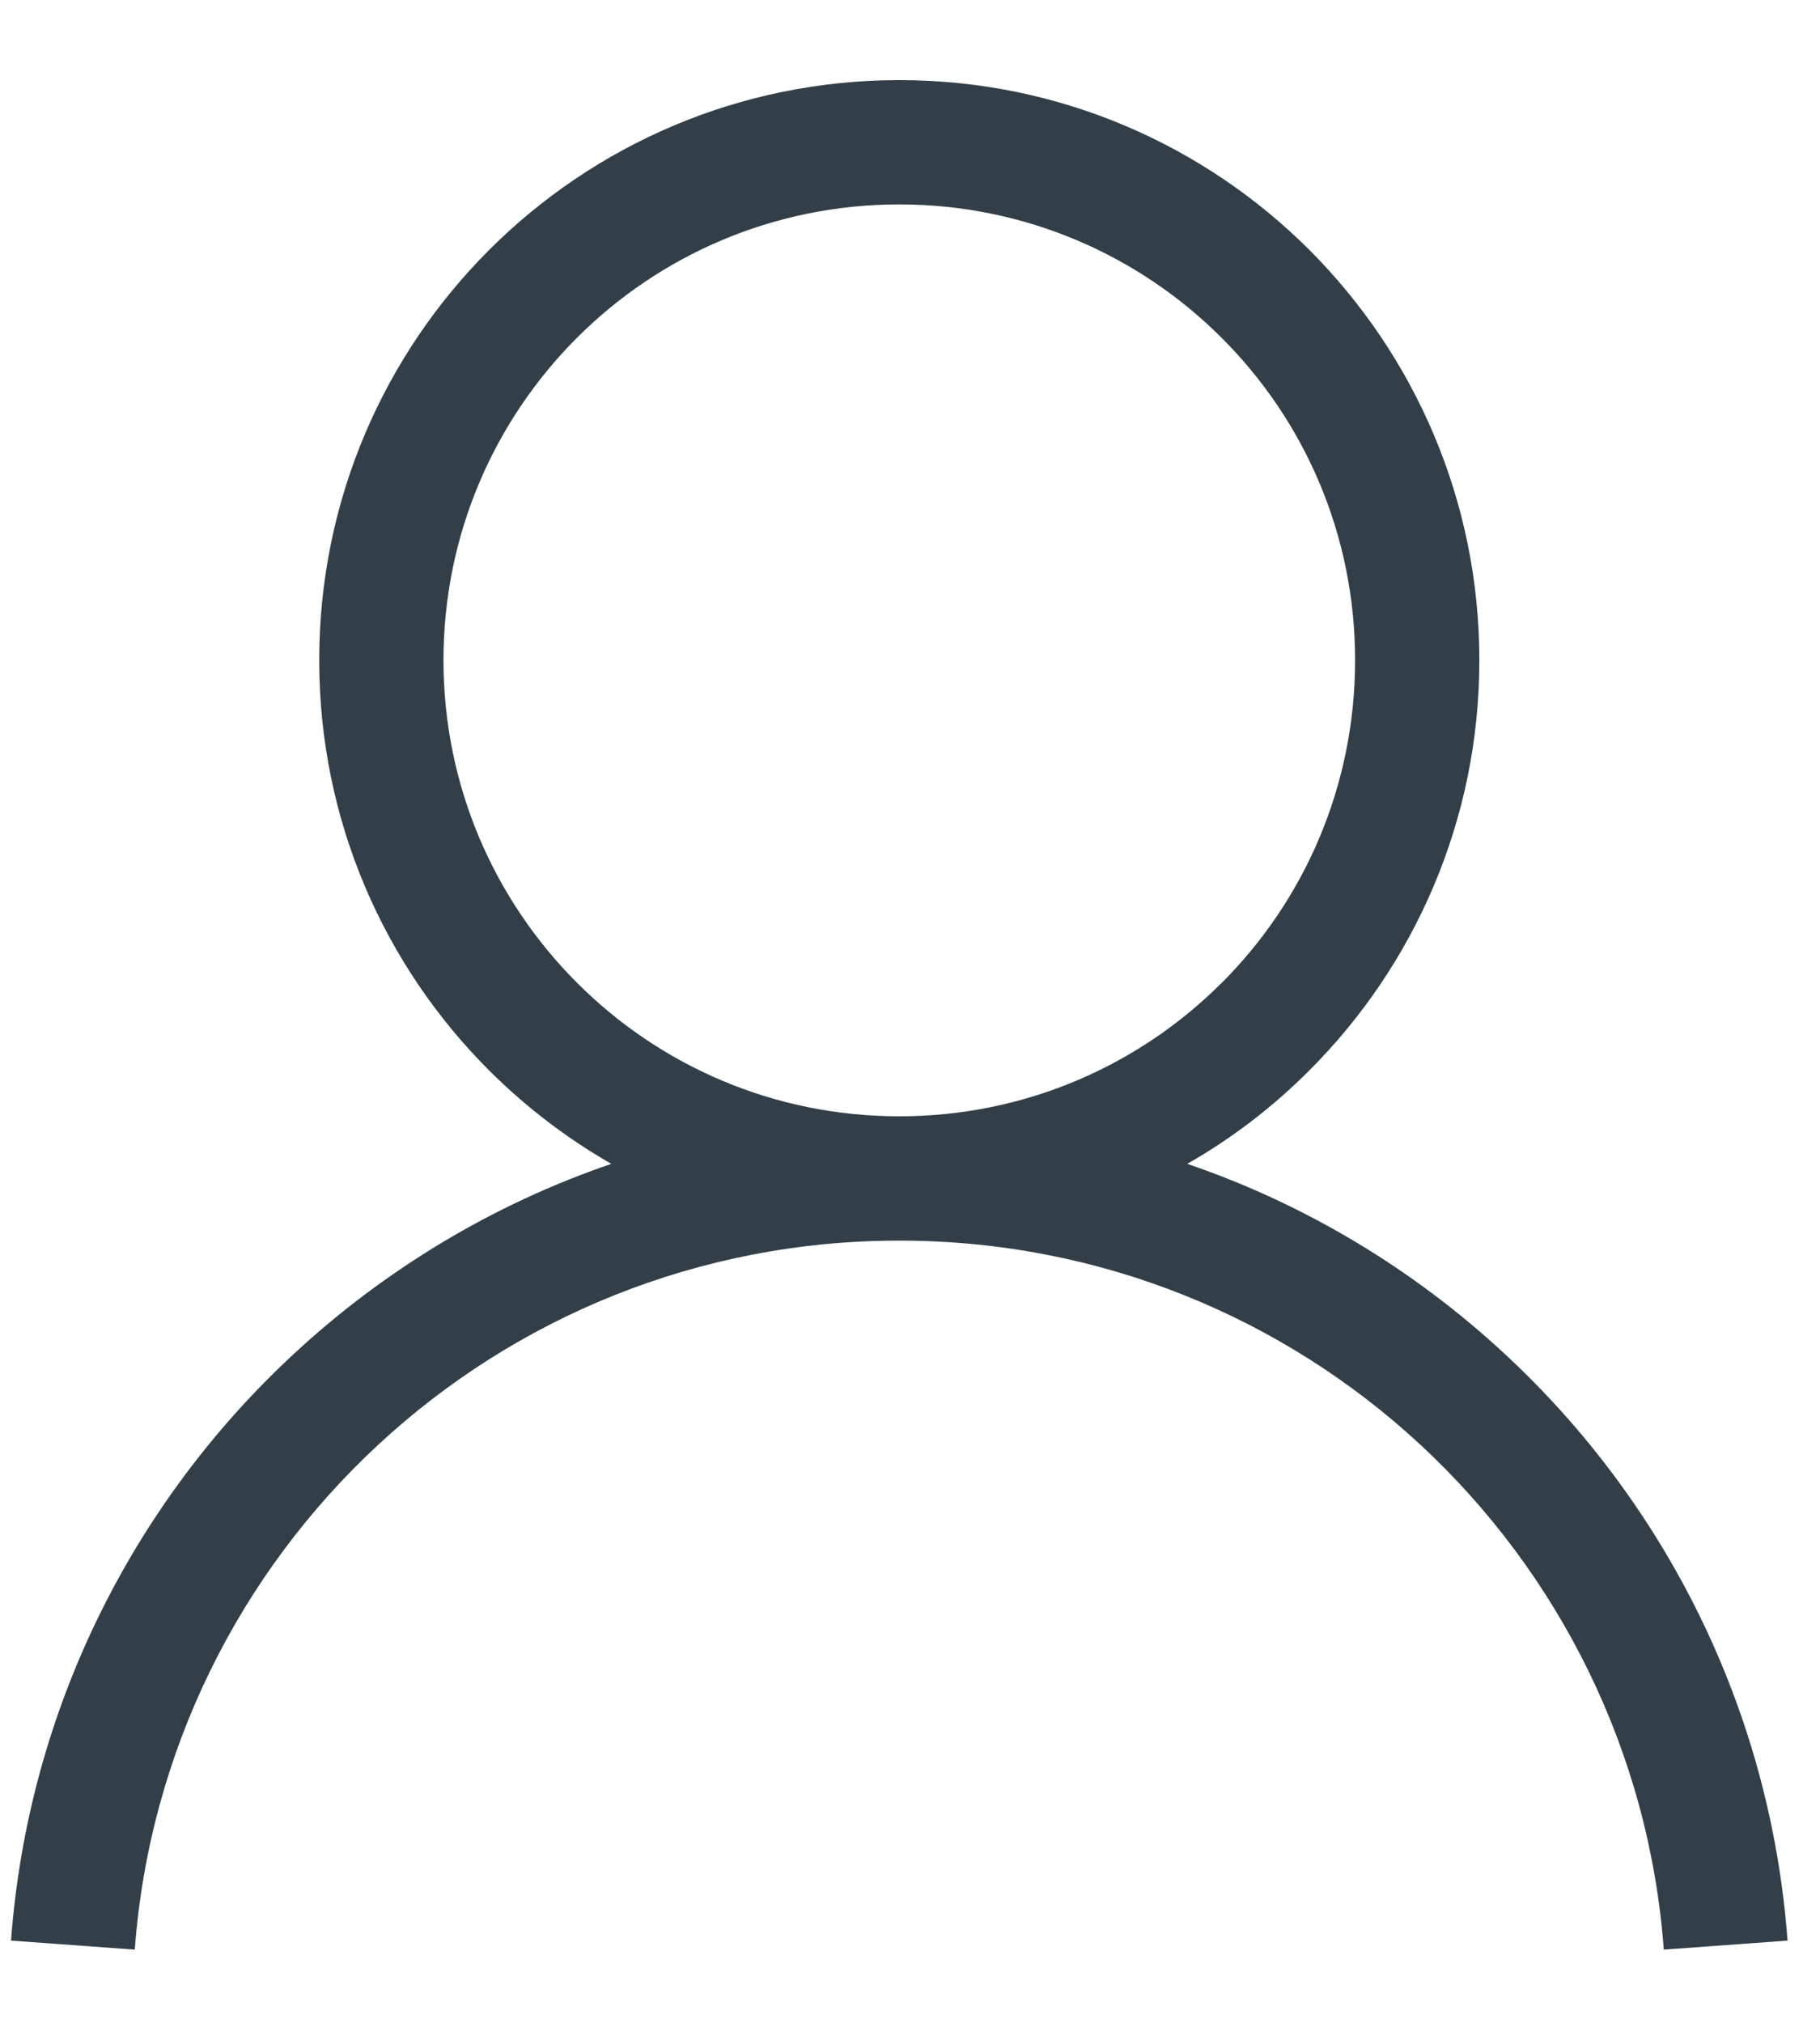 <svg width="18" height="20" viewBox="0 0 18 20" fill="none" xmlns="http://www.w3.org/2000/svg">
<path fill-rule="evenodd" clip-rule="evenodd" d="M0.109 19.187C0.279 16.9 1.321 14.855 2.904 13.388C3.799 12.558 4.867 11.91 6.046 11.507C5.604 11.254 5.197 10.942 4.838 10.584C3.799 9.547 3.157 8.112 3.157 6.528C3.157 4.944 3.799 3.51 4.837 2.472C5.875 1.434 7.31 0.792 8.894 0.792C10.478 0.792 11.912 1.434 12.951 2.472C13.989 3.512 14.631 4.946 14.631 6.528C14.631 8.108 13.99 9.542 12.951 10.582L12.948 10.585C12.59 10.943 12.185 11.255 11.742 11.507C12.923 11.91 13.99 12.558 14.884 13.388C16.467 14.855 17.509 16.9 17.679 19.187L16.455 19.276C16.309 17.309 15.411 15.549 14.049 14.285C12.697 13.032 10.886 12.266 8.894 12.266C6.903 12.266 5.091 13.032 3.74 14.285C2.377 15.549 1.479 17.309 1.333 19.276L0.109 19.187ZM8.894 11.037C10.141 11.037 11.268 10.532 12.081 9.719L12.085 9.716C12.899 8.902 13.402 7.774 13.402 6.528C13.402 5.281 12.899 4.155 12.082 3.34C11.267 2.525 10.139 2.021 8.894 2.021C7.649 2.021 6.521 2.525 5.706 3.34C4.89 4.156 4.386 5.283 4.386 6.528C4.386 7.772 4.89 8.9 5.706 9.716C6.52 10.532 7.647 11.037 8.894 11.037Z" fill="#333F48"/>
</svg>
